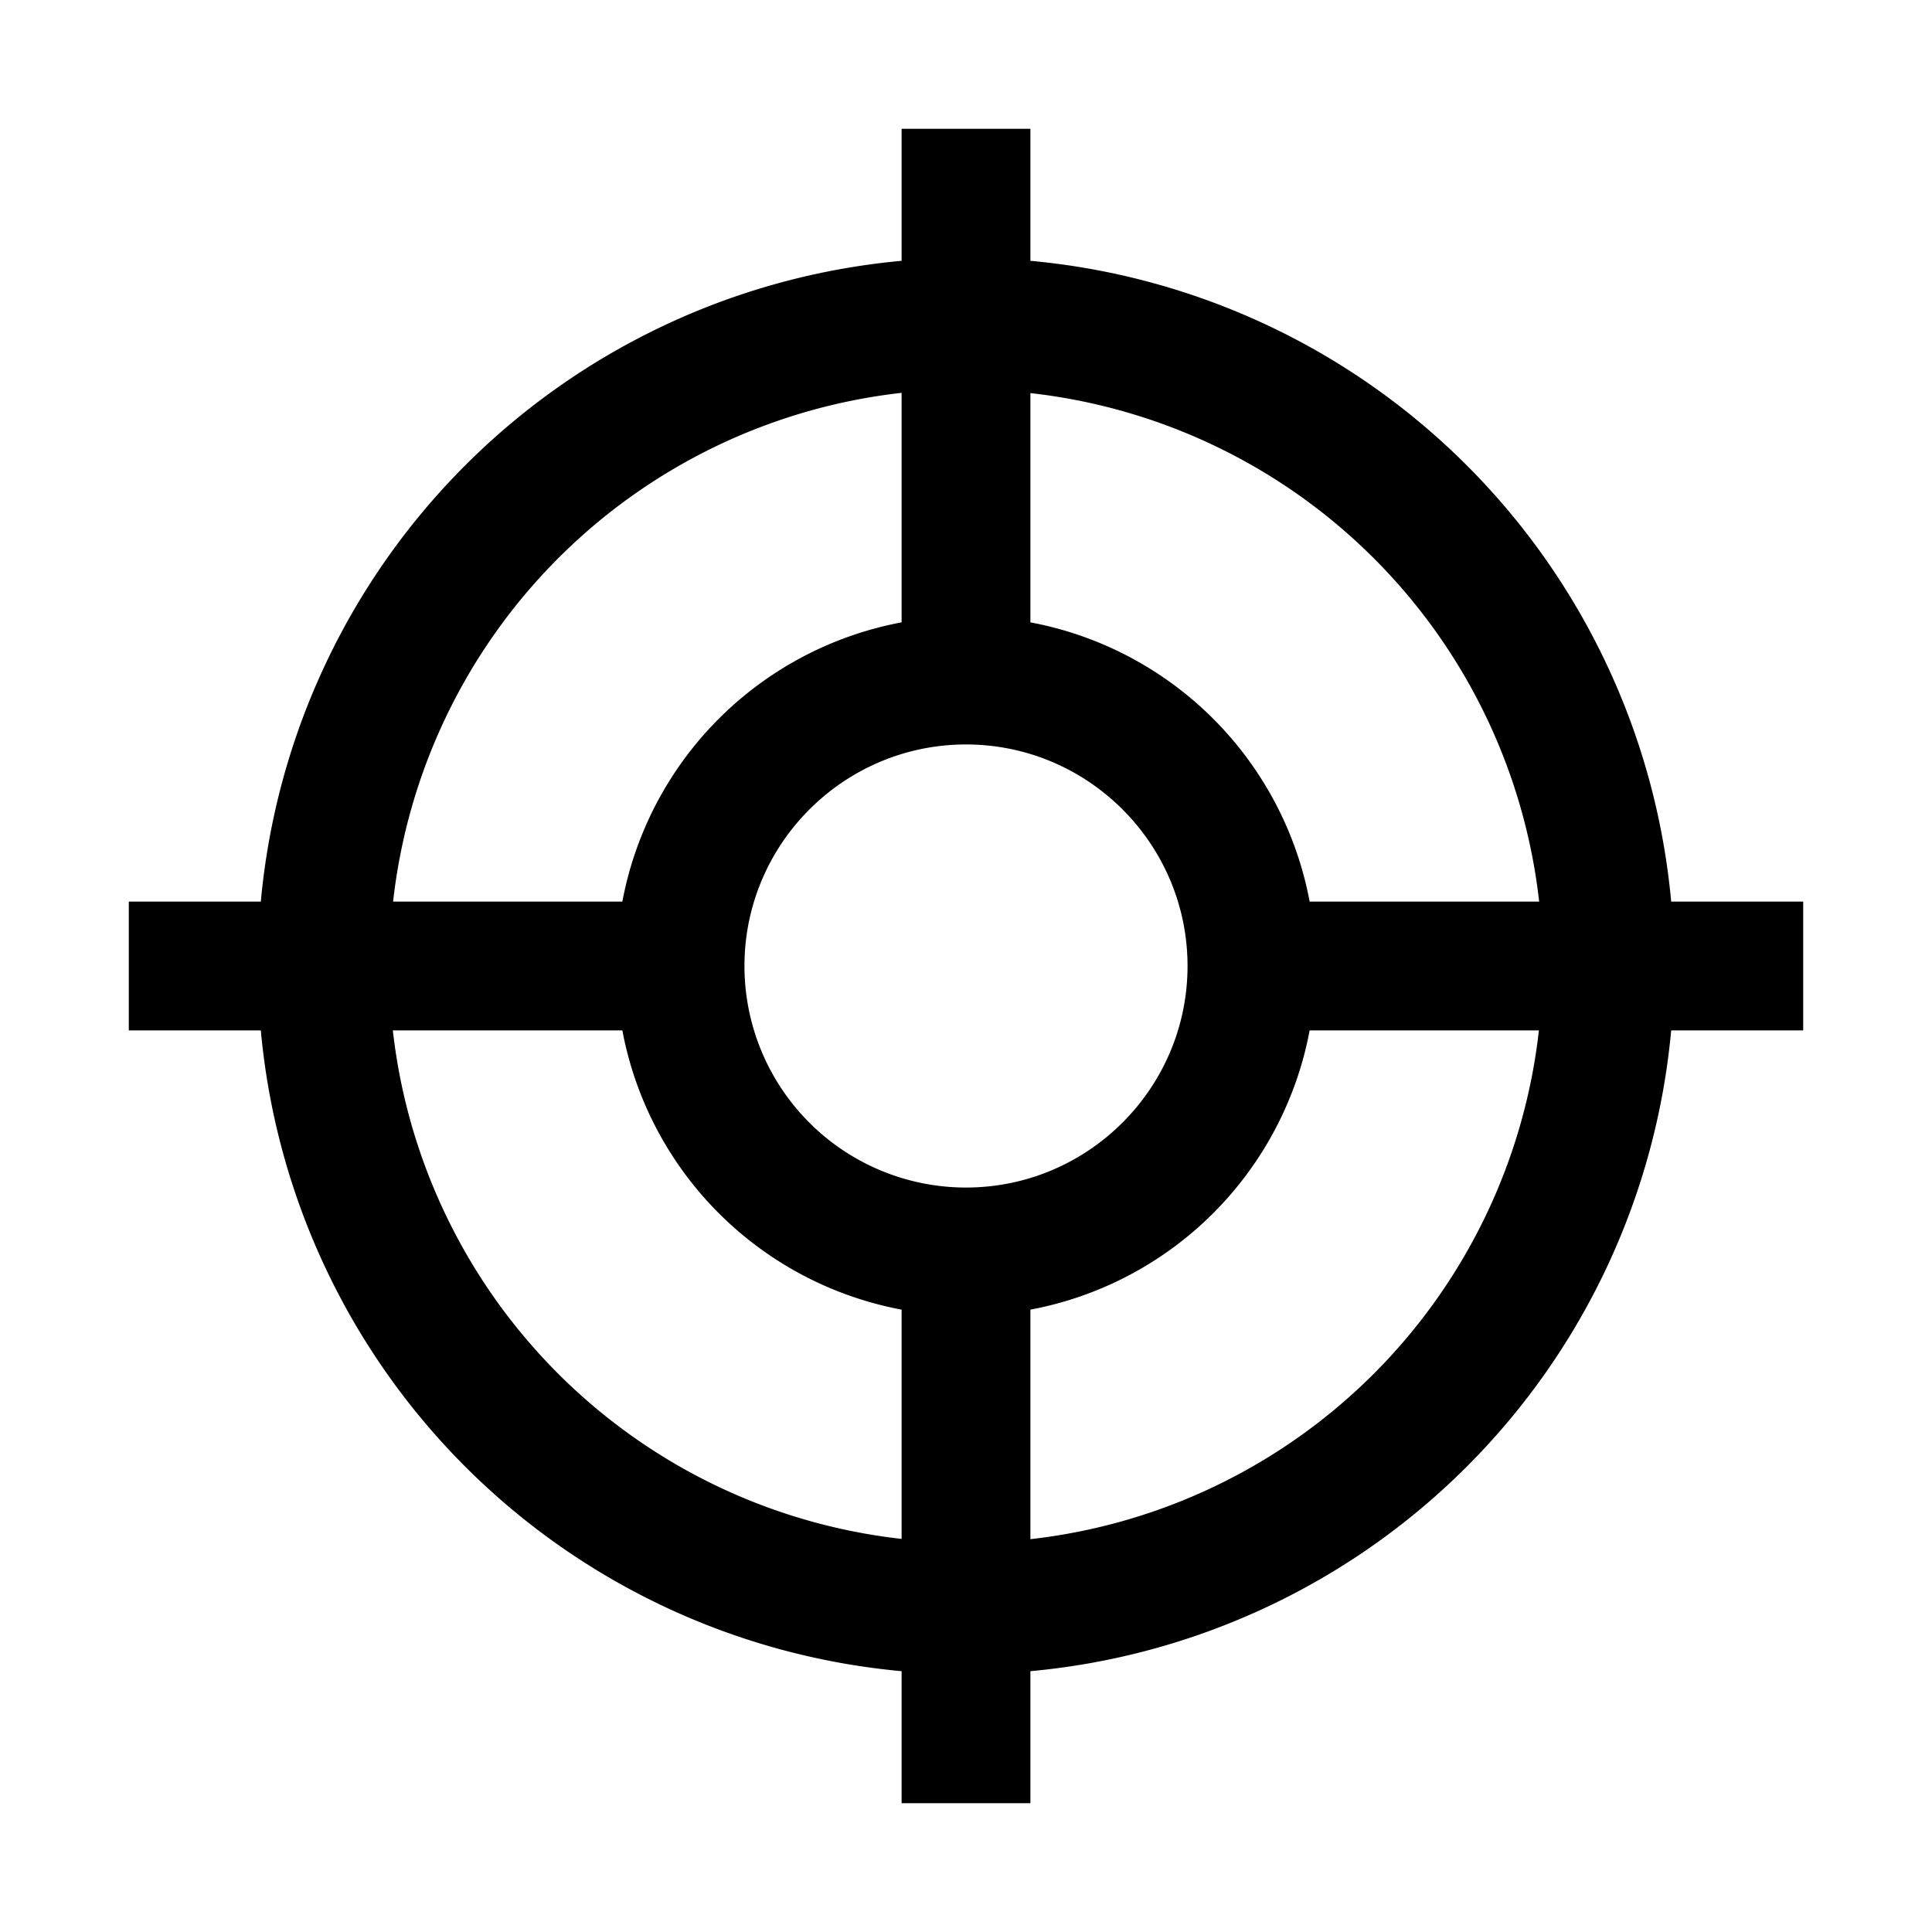 <svg xmlns="http://www.w3.org/2000/svg" viewBox="0 0 15 15">
  <path fill="currentColor" d="M14 7h-1.025A5.498 5.498 0 0 0 8 2.025V1H7v1.025A5.498 5.498 0 0 0 2.025 7H1v1h1.025A5.498 5.498 0 0 0 7 12.975V14h1v-1.025A5.498 5.498 0 0 0 12.975 8H14V7zm-2.05 0h-1.782A2.714 2.714 0 0 0 8 4.832v-1.78A4.476 4.476 0 0 1 11.95 7zM7.5 9.22A1.72 1.72 0 0 1 5.78 7.5c0-.948.772-1.72 1.72-1.72s1.72.772 1.72 1.72-.772 1.72-1.72 1.72zM7 3.05v1.782A2.714 2.714 0 0 0 4.832 7h-1.78A4.476 4.476 0 0 1 7 3.05zM3.05 8h1.782A2.715 2.715 0 0 0 7 10.168v1.78A4.476 4.476 0 0 1 3.05 8zM8 11.95v-1.782A2.715 2.715 0 0 0 10.168 8h1.78A4.476 4.476 0 0 1 8 11.95z"/>
</svg>
